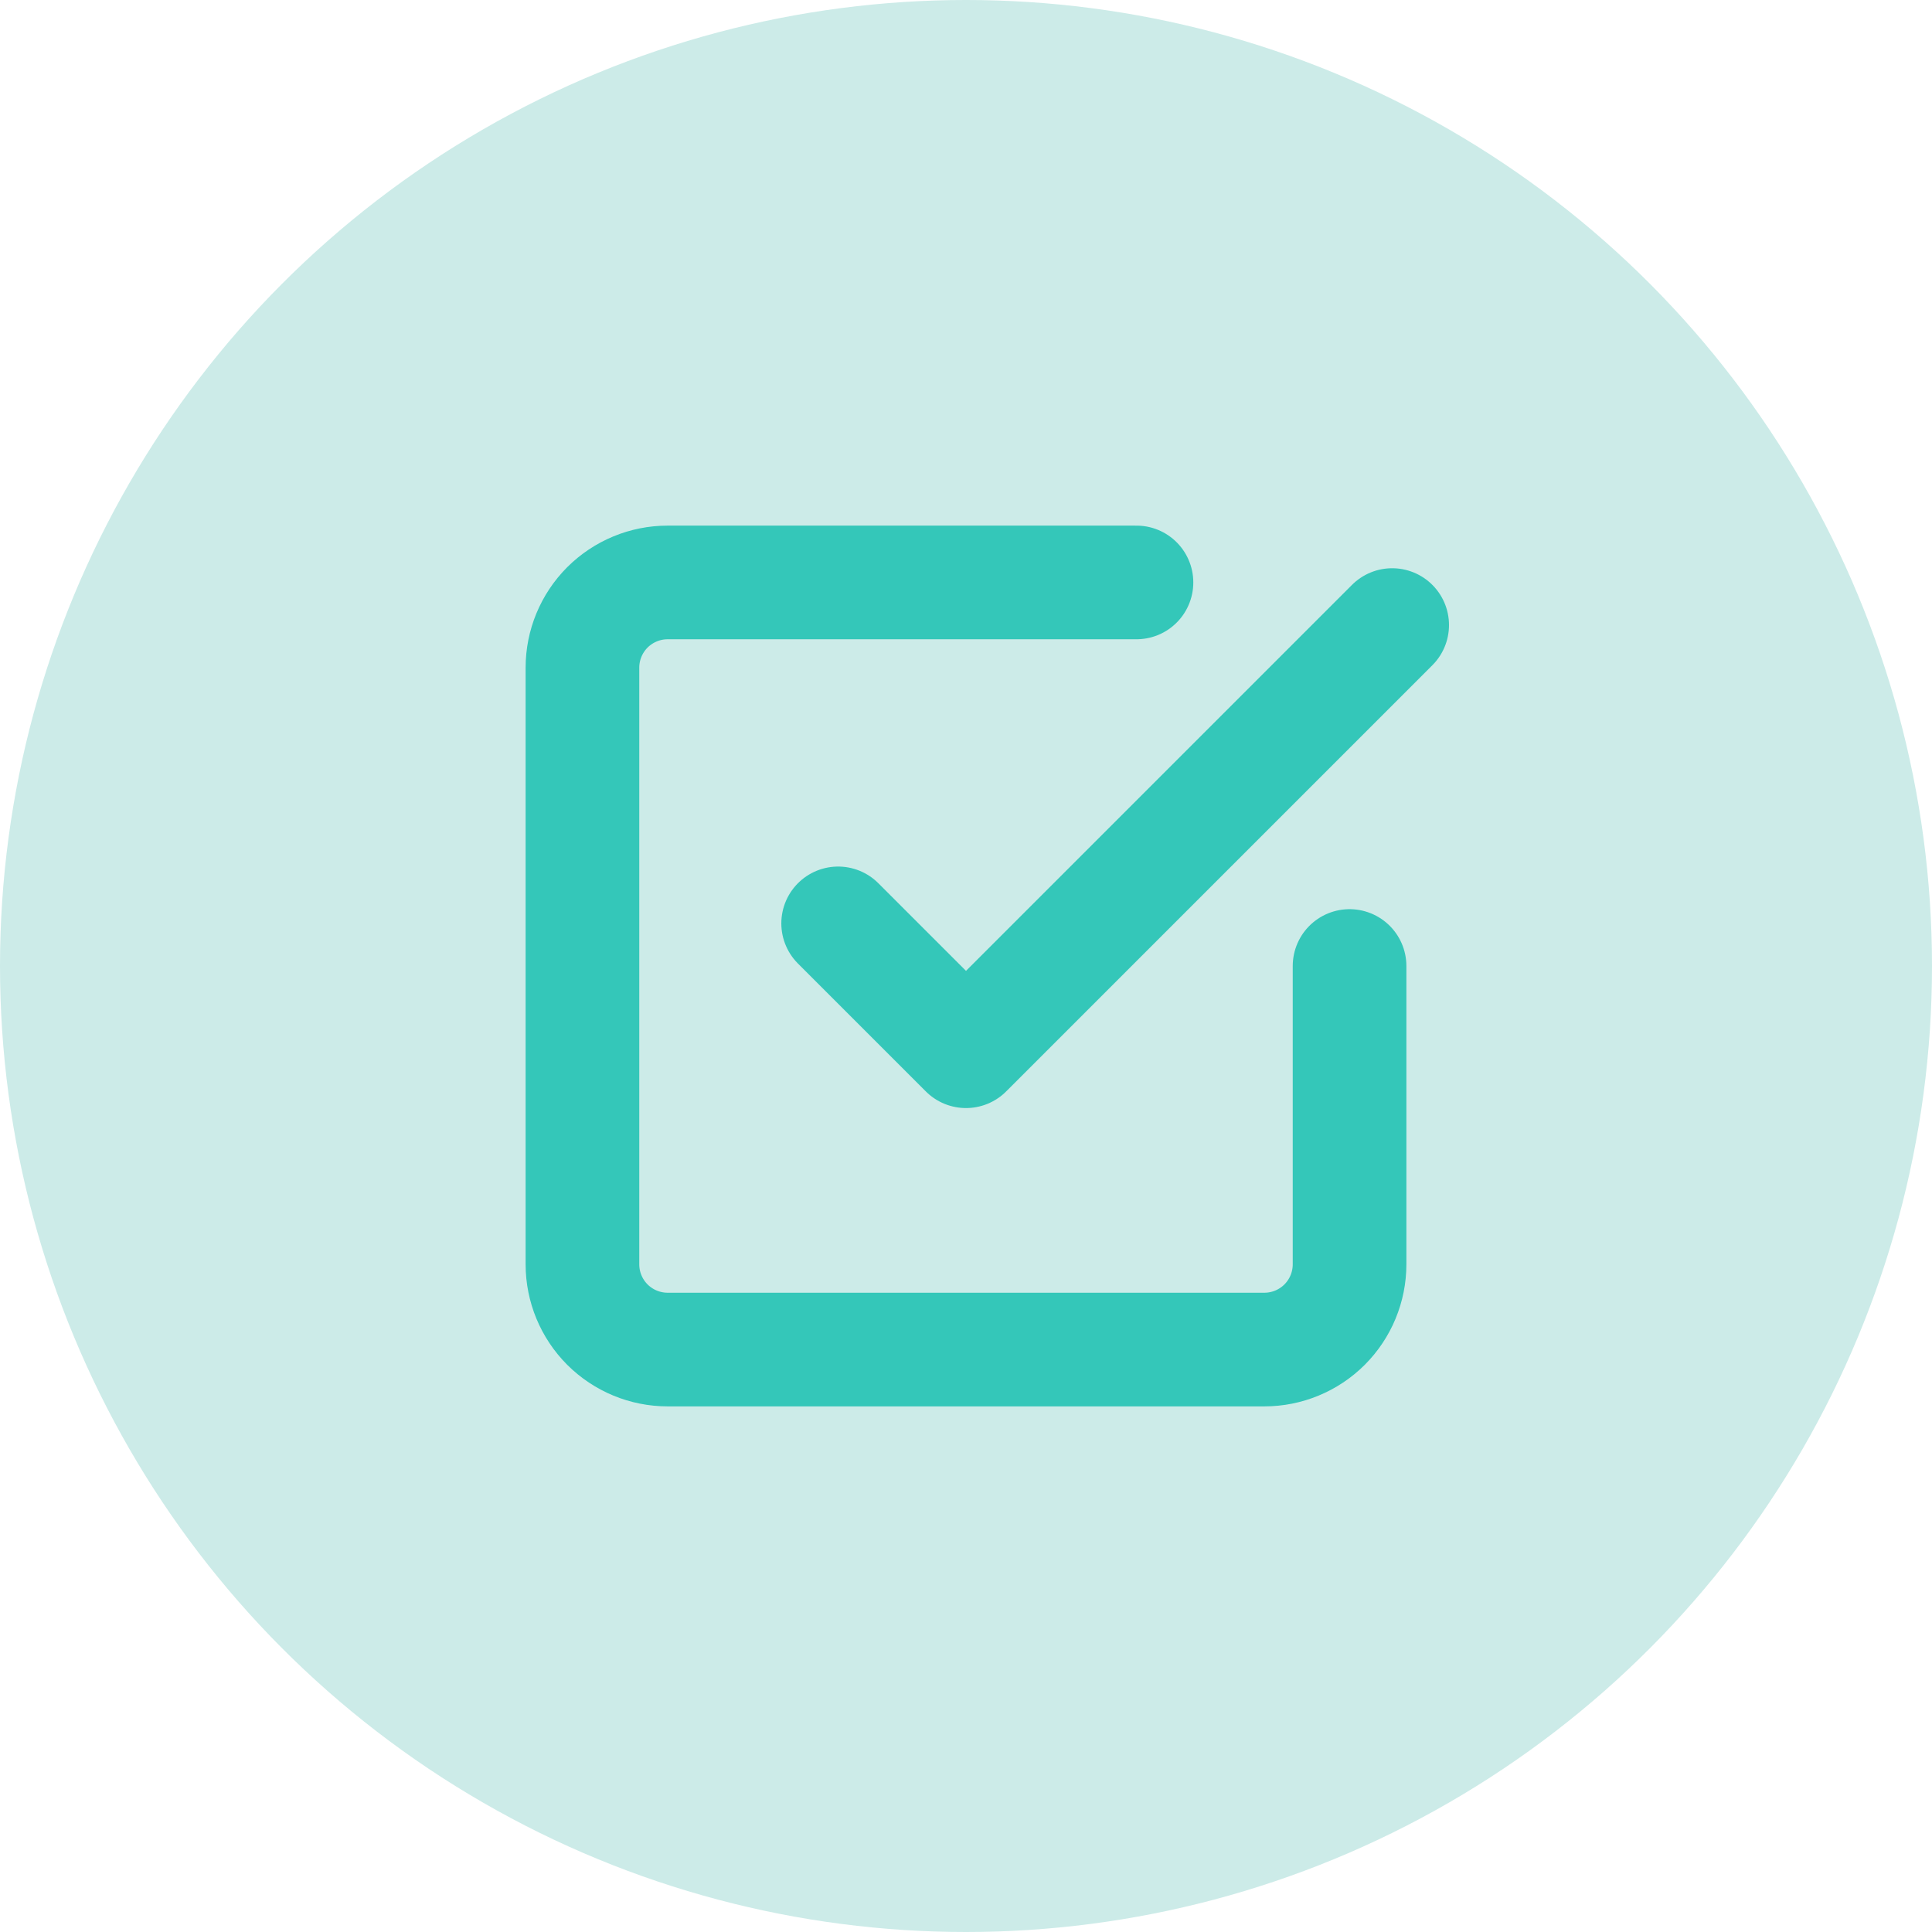 <svg width="34" height="34" viewBox="0 0 34 34" fill="none" xmlns="http://www.w3.org/2000/svg">
<circle cx="17" cy="17" r="17" fill="#CCEBE8"/>
<path d="M14.75 16.25L17 18.5L24.5 11M23.75 17V22.25C23.75 22.648 23.592 23.029 23.311 23.311C23.029 23.592 22.648 23.75 22.25 23.75H11.75C11.352 23.75 10.971 23.592 10.689 23.311C10.408 23.029 10.25 22.648 10.25 22.25V11.75C10.25 11.352 10.408 10.971 10.689 10.689C10.971 10.408 11.352 10.25 11.75 10.25H20" stroke="#34C7B9" stroke-width="2" stroke-linecap="round" stroke-linejoin="round"/>
</svg>
